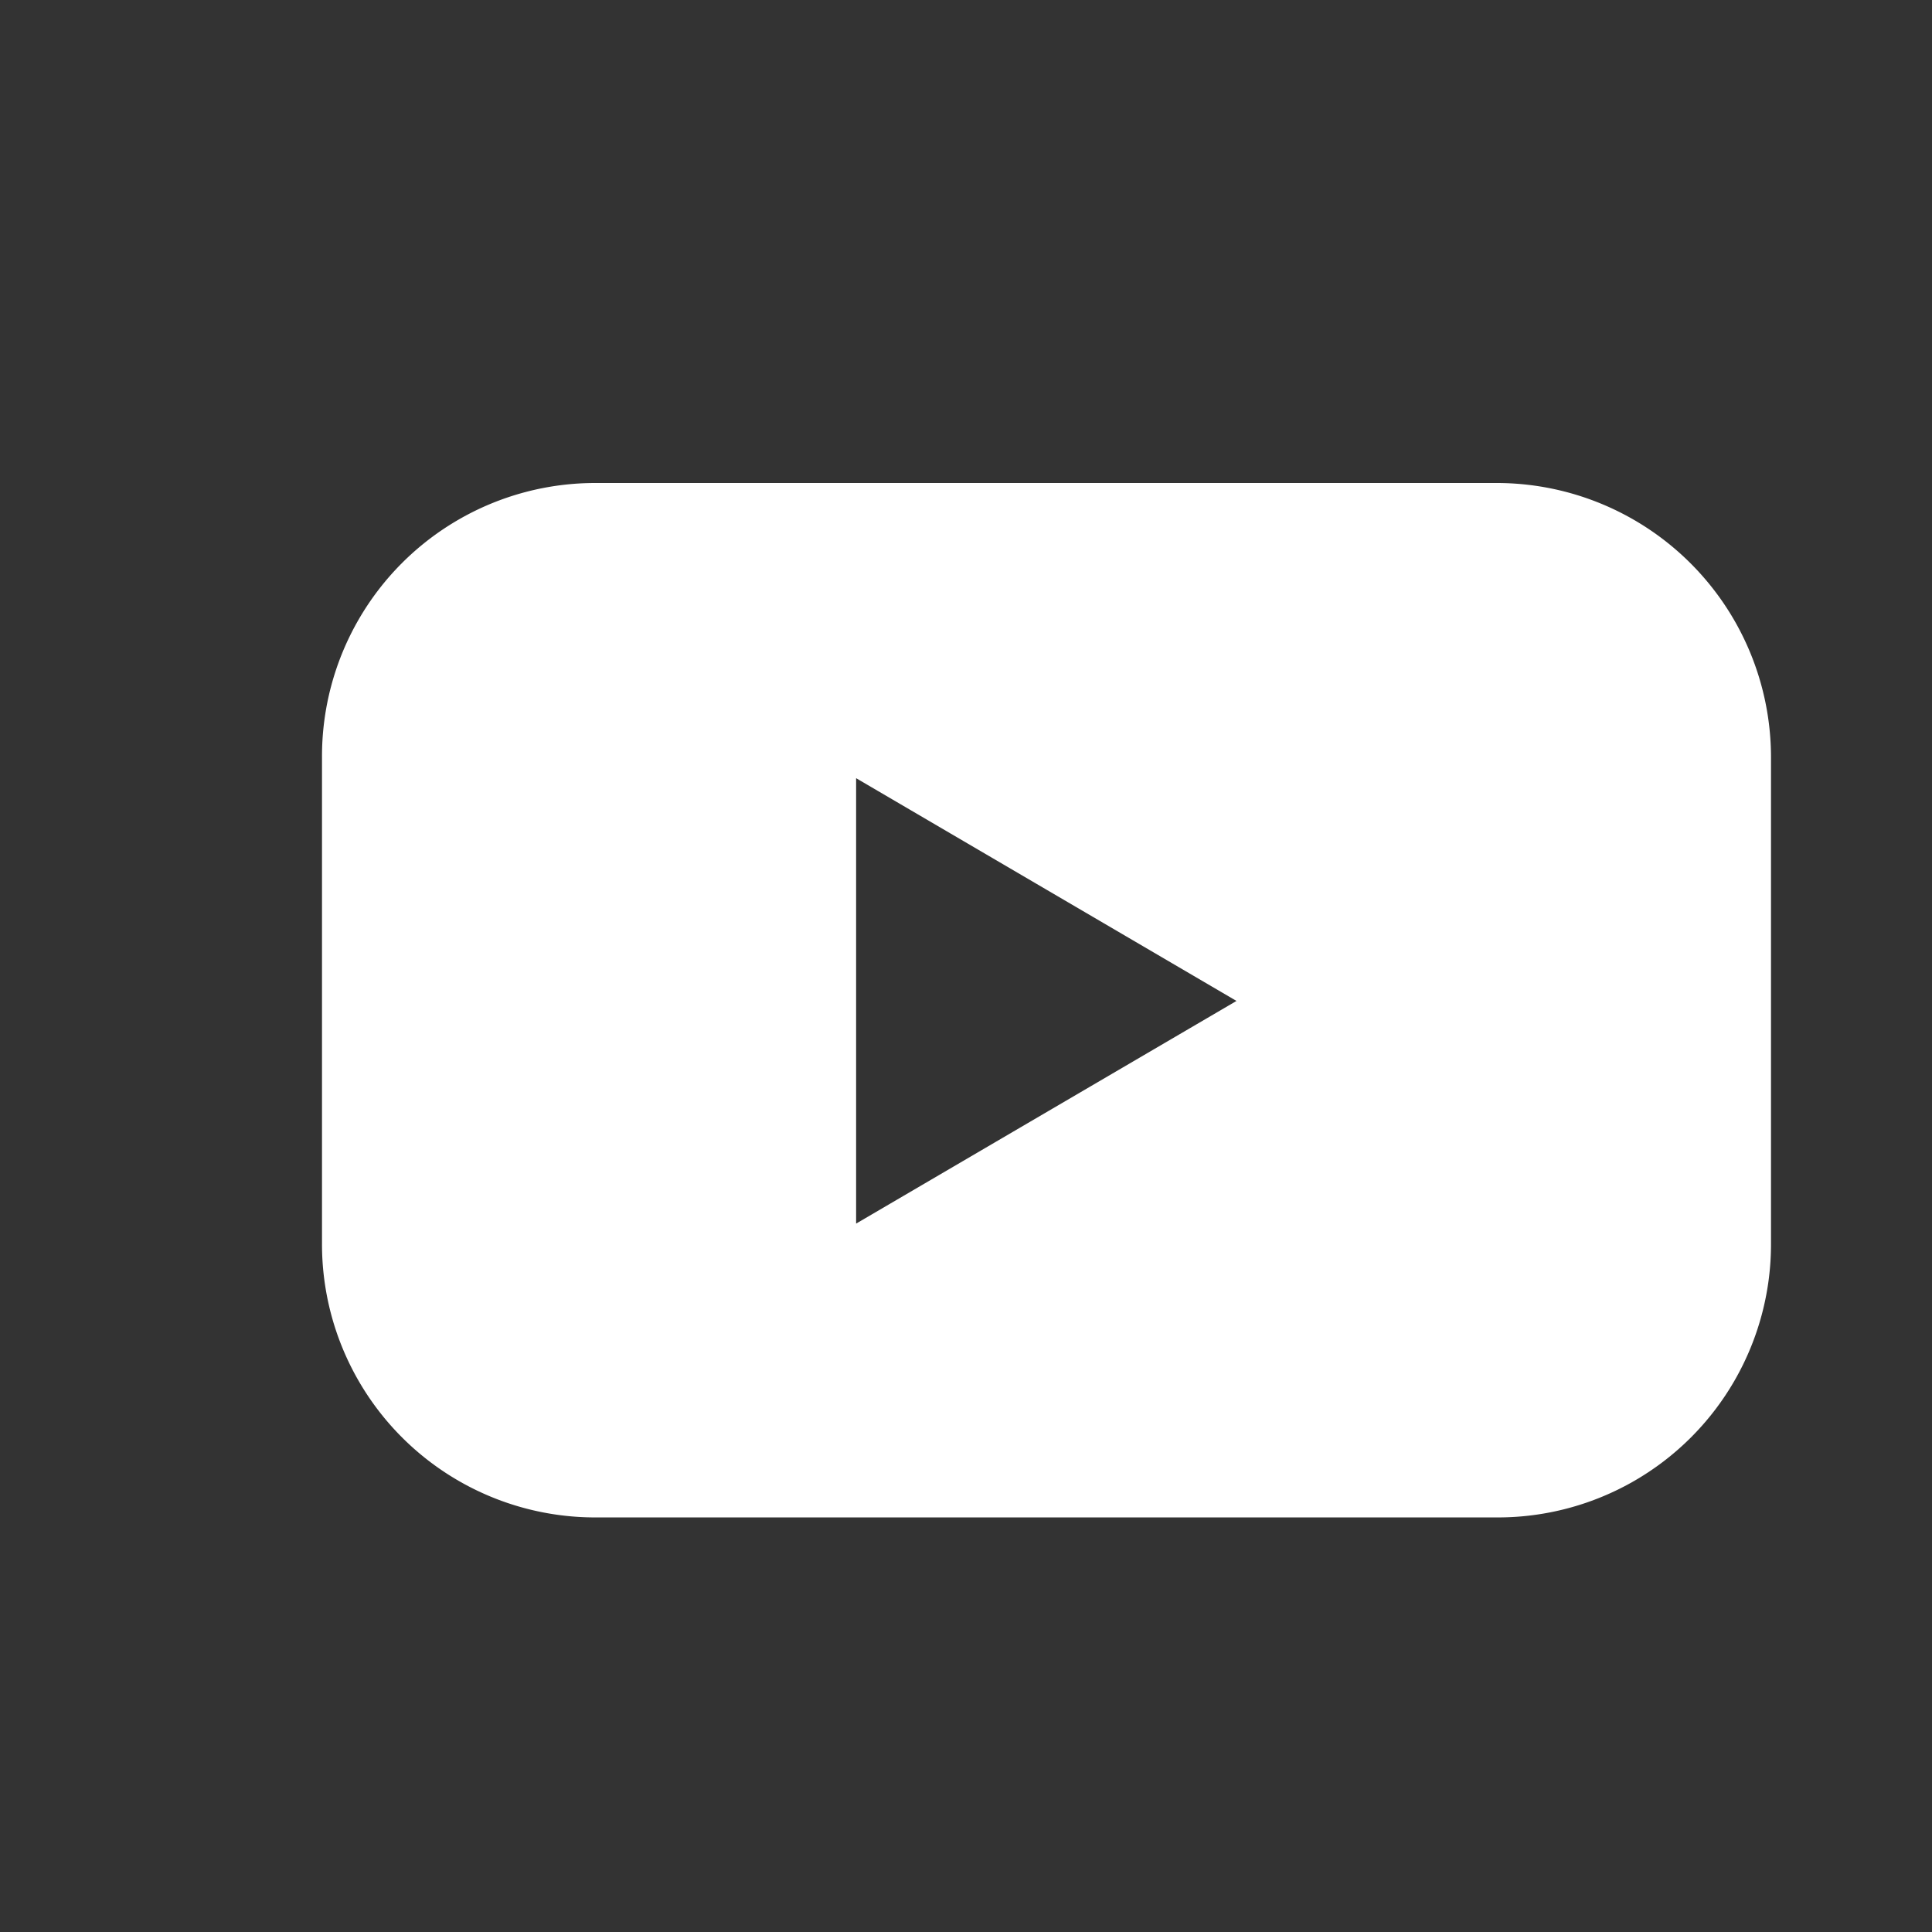 <svg xmlns="http://www.w3.org/2000/svg" width="24" height="24" viewBox="0 0 24 24">
  <rect x="0" y="0" width="24" height="24" fill="#333333" stroke="none"/>
  <g id="Youtube_Icon" data-name="Youtube Icon" transform="translate(4110 -8349)">
    <g id="Youtube" transform="translate(-4116 8333.6)">
      <path id="Icon_23_" d="M24.6,21.4H13.4A3.394,3.394,0,0,0,10,24.8V30.85a3.394,3.394,0,0,0,3.4,3.4H24.6a3.394,3.394,0,0,0,3.4-3.4V24.8A3.409,3.409,0,0,0,24.6,21.4Zm-7.965,9.2V25.067l4.725,2.767Z" transform="translate(0 0)" fill="#fff"/>
    </g>
    <g id="Base" transform="translate(-4110 8349)" fill="#fff" stroke="#707070" stroke-width="1" opacity="0">
      <rect width="24" height="24" stroke="none"/>
      <rect x="0.5" y="0.5" width="23" height="23" fill="none"/>
    </g>
  </g>
</svg>

